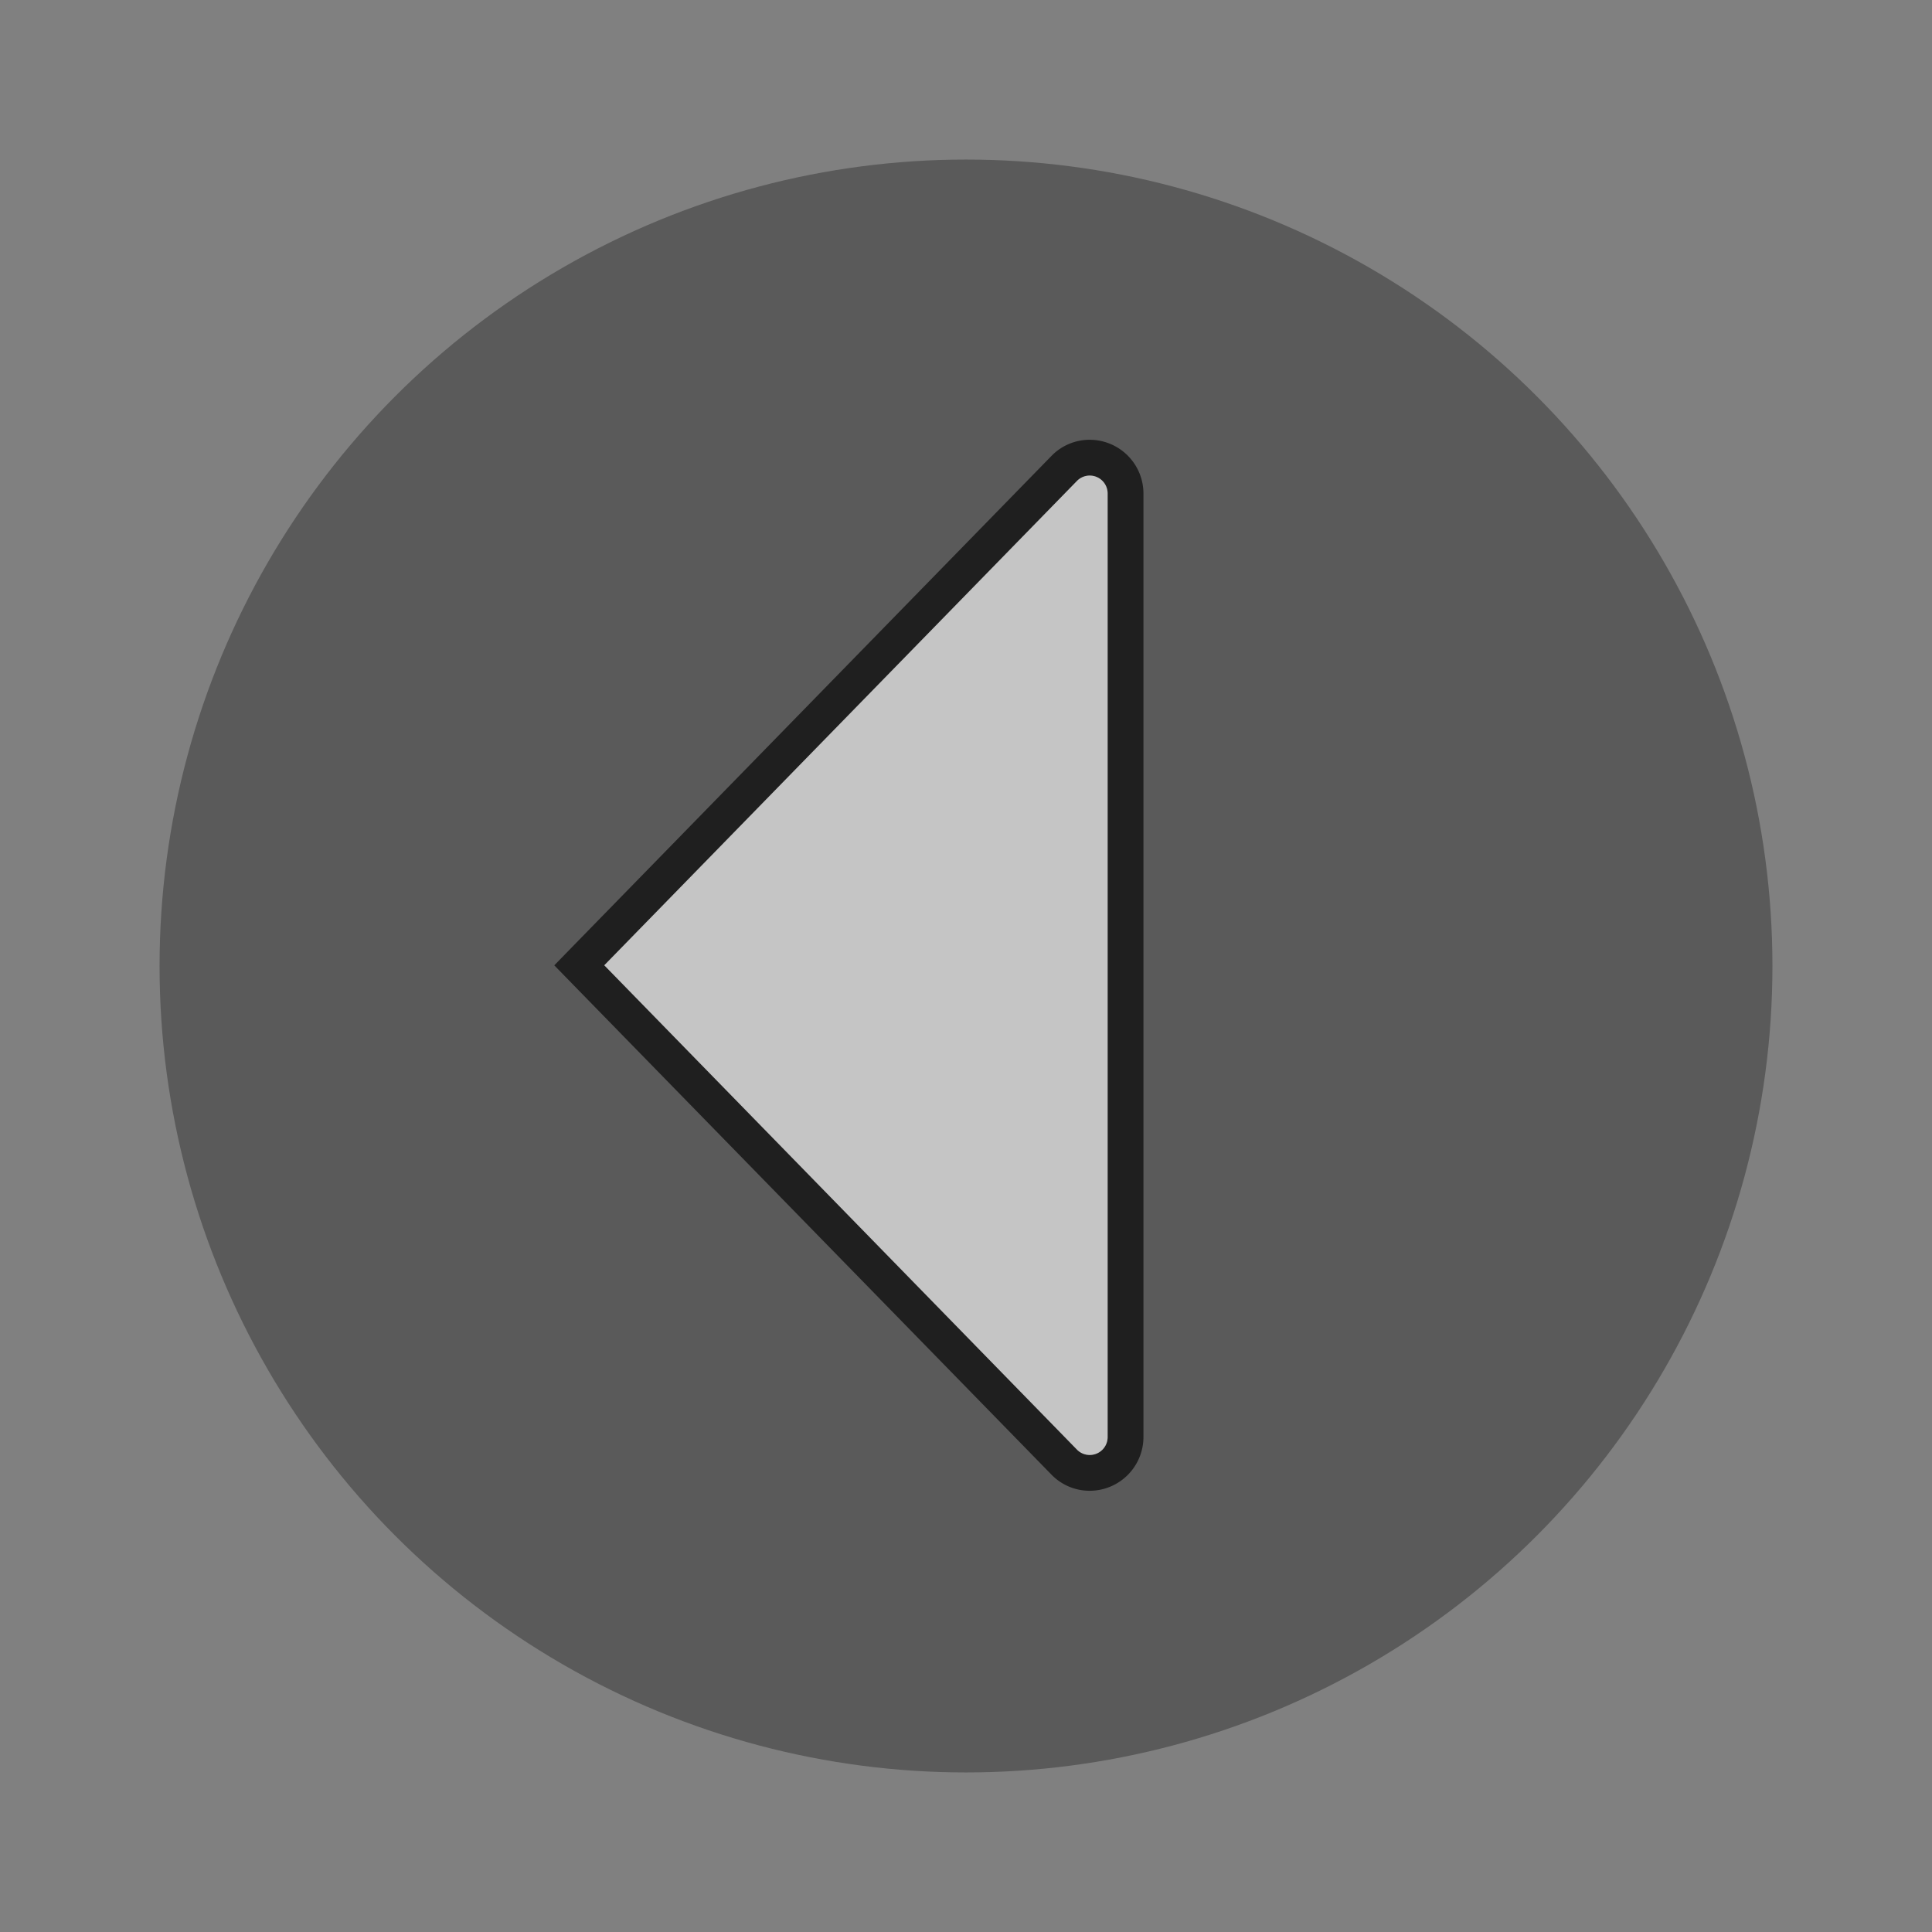 <svg id="S_TouchPreviousClip_54x54_N_D_2x" data-name="S_TouchPreviousClip_54x54_N_D@2x" xmlns="http://www.w3.org/2000/svg" width="108" height="108" viewBox="0 0 108 108">
  <rect x="0" y="0" width="108" height="108" fill="#808080" stroke="none"/>
  <defs>
    <style>
      .cls-1 {
        opacity: 0.3;
      }

      .background, .fill {
        opacity: 0.65;
      }

      .fill {
        fill: #fff;
        fill-rule: evenodd;
      }

      
    </style>
  </defs>
  <title>S_TouchPreviousClip_54x54_N_D@2x</title>
  <circle class="cls-1" cx="54" cy="54" r="45.08"/>
  <path class="background" d="M60.913,26.584a1,1,0,0,1,1.008,1V80.334a1,1,0,0,1-1.008,1,0.979,0.979,0,0,1-.708-0.3L33.78,53.96,60.2,26.888A0.978,0.978,0,0,1,60.913,26.584Zm0-2a2.969,2.969,0,0,0-2.139.906L32.349,52.563l-1.364,1.4,1.364,1.4L58.773,82.429a2.969,2.969,0,0,0,2.139.906,3.008,3.008,0,0,0,3.008-3V27.586A3.008,3.008,0,0,0,60.913,24.584Z"/>
  <path class="fill" d="M60.2,26.888L33.78,53.96,60.2,81.032a1,1,0,0,0,1.716-.7V27.586A1,1,0,0,0,60.2,26.888Z"/>
  </svg>